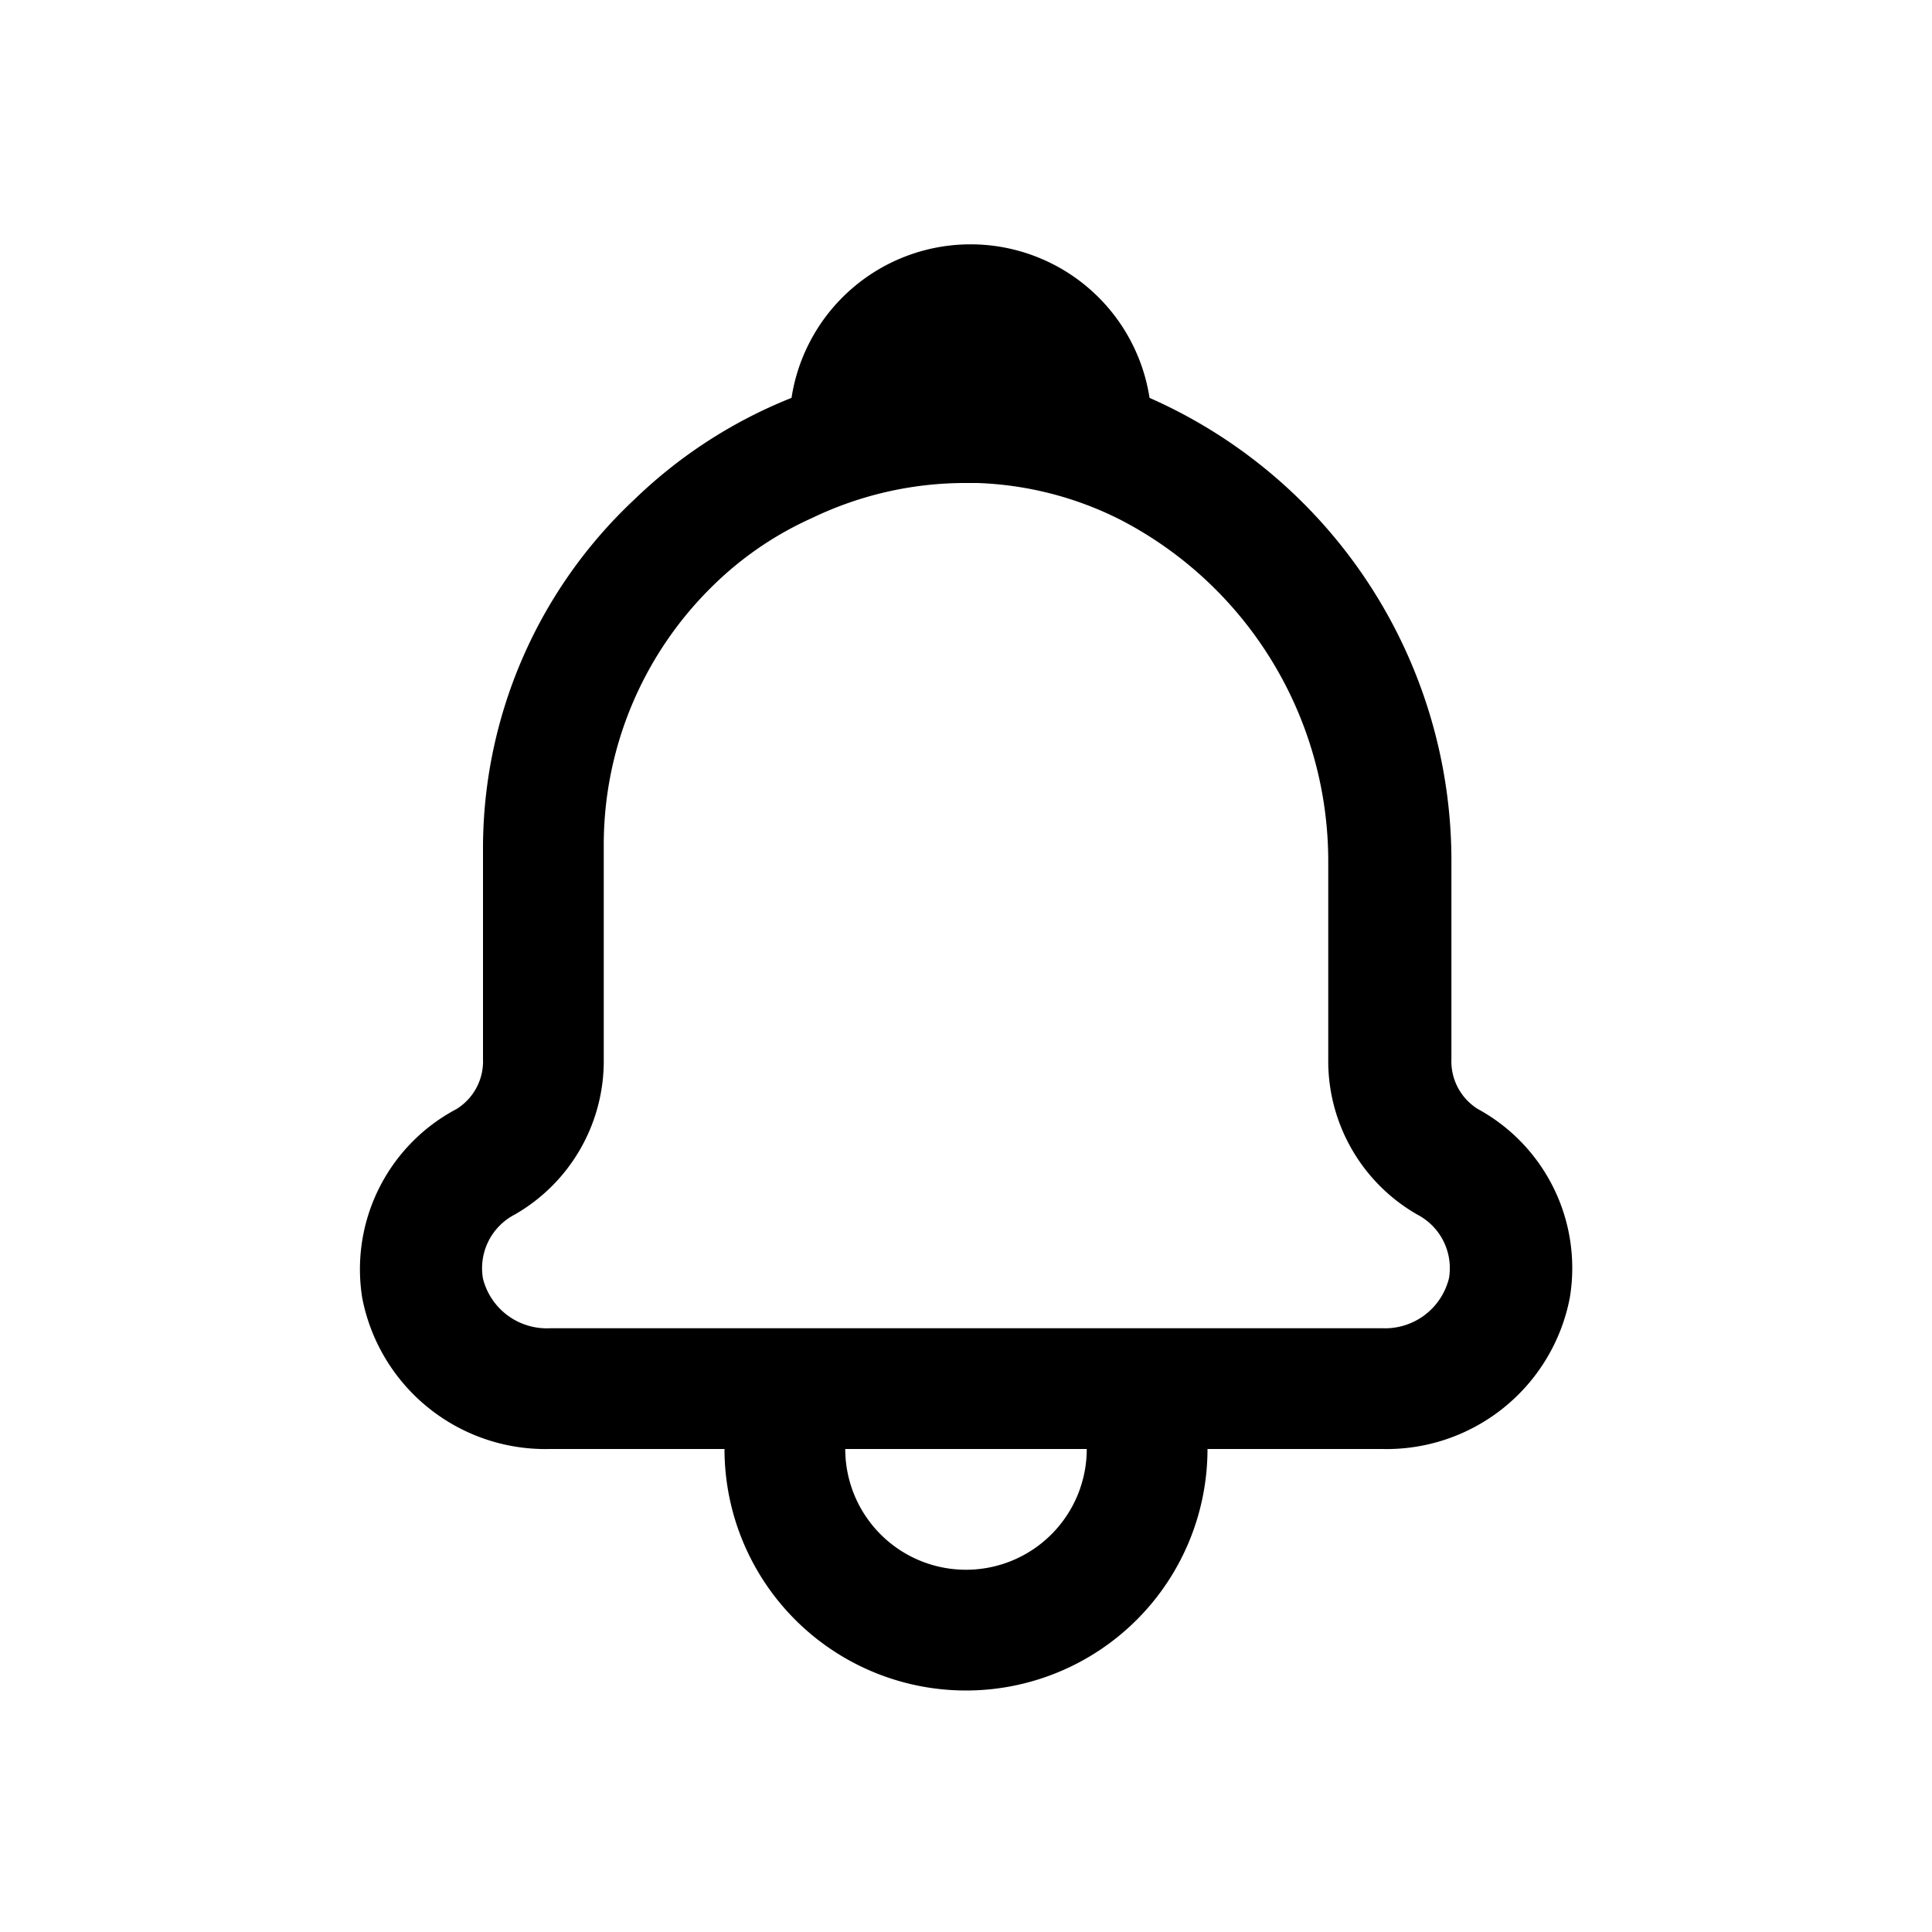 <svg xmlns="http://www.w3.org/2000/svg" viewBox="0 0 32 32" id="notification"><path d="M6,21.5A3.09,3.09,0,0,0,9.11,24H12a4,4,0,0,0,8,0h2.89A3.09,3.09,0,0,0,26,21.5a3,3,0,0,0-1.52-3.13.93.93,0,0,1-.44-.83V14.29a8.38,8.38,0,0,0-5-7.7,3,3,0,0,0-5.93,0,8,8,0,0,0-2.61,1.69A7.92,7.92,0,0,0,8,14v3.54a.93.93,0,0,1-.44.83A3,3,0,0,0,6,21.5ZM16,26a2,2,0,0,1-2-2h4A2,2,0,0,1,16,26ZM8.52,20.12A2.93,2.93,0,0,0,10,17.54V14a6,6,0,0,1,1.82-4.31,5.61,5.61,0,0,1,1.63-1.11A5.85,5.85,0,0,1,16,8h.19a5.68,5.68,0,0,1,2.35.6A6.37,6.37,0,0,1,22,14.29v3.25a2.93,2.93,0,0,0,1.48,2.58A1,1,0,0,1,24,21.17a1.09,1.09,0,0,1-1.1.83H9.11A1.09,1.09,0,0,1,8,21.18,1,1,0,0,1,8.52,20.12Z" data-name="Layer 5"></path></svg>